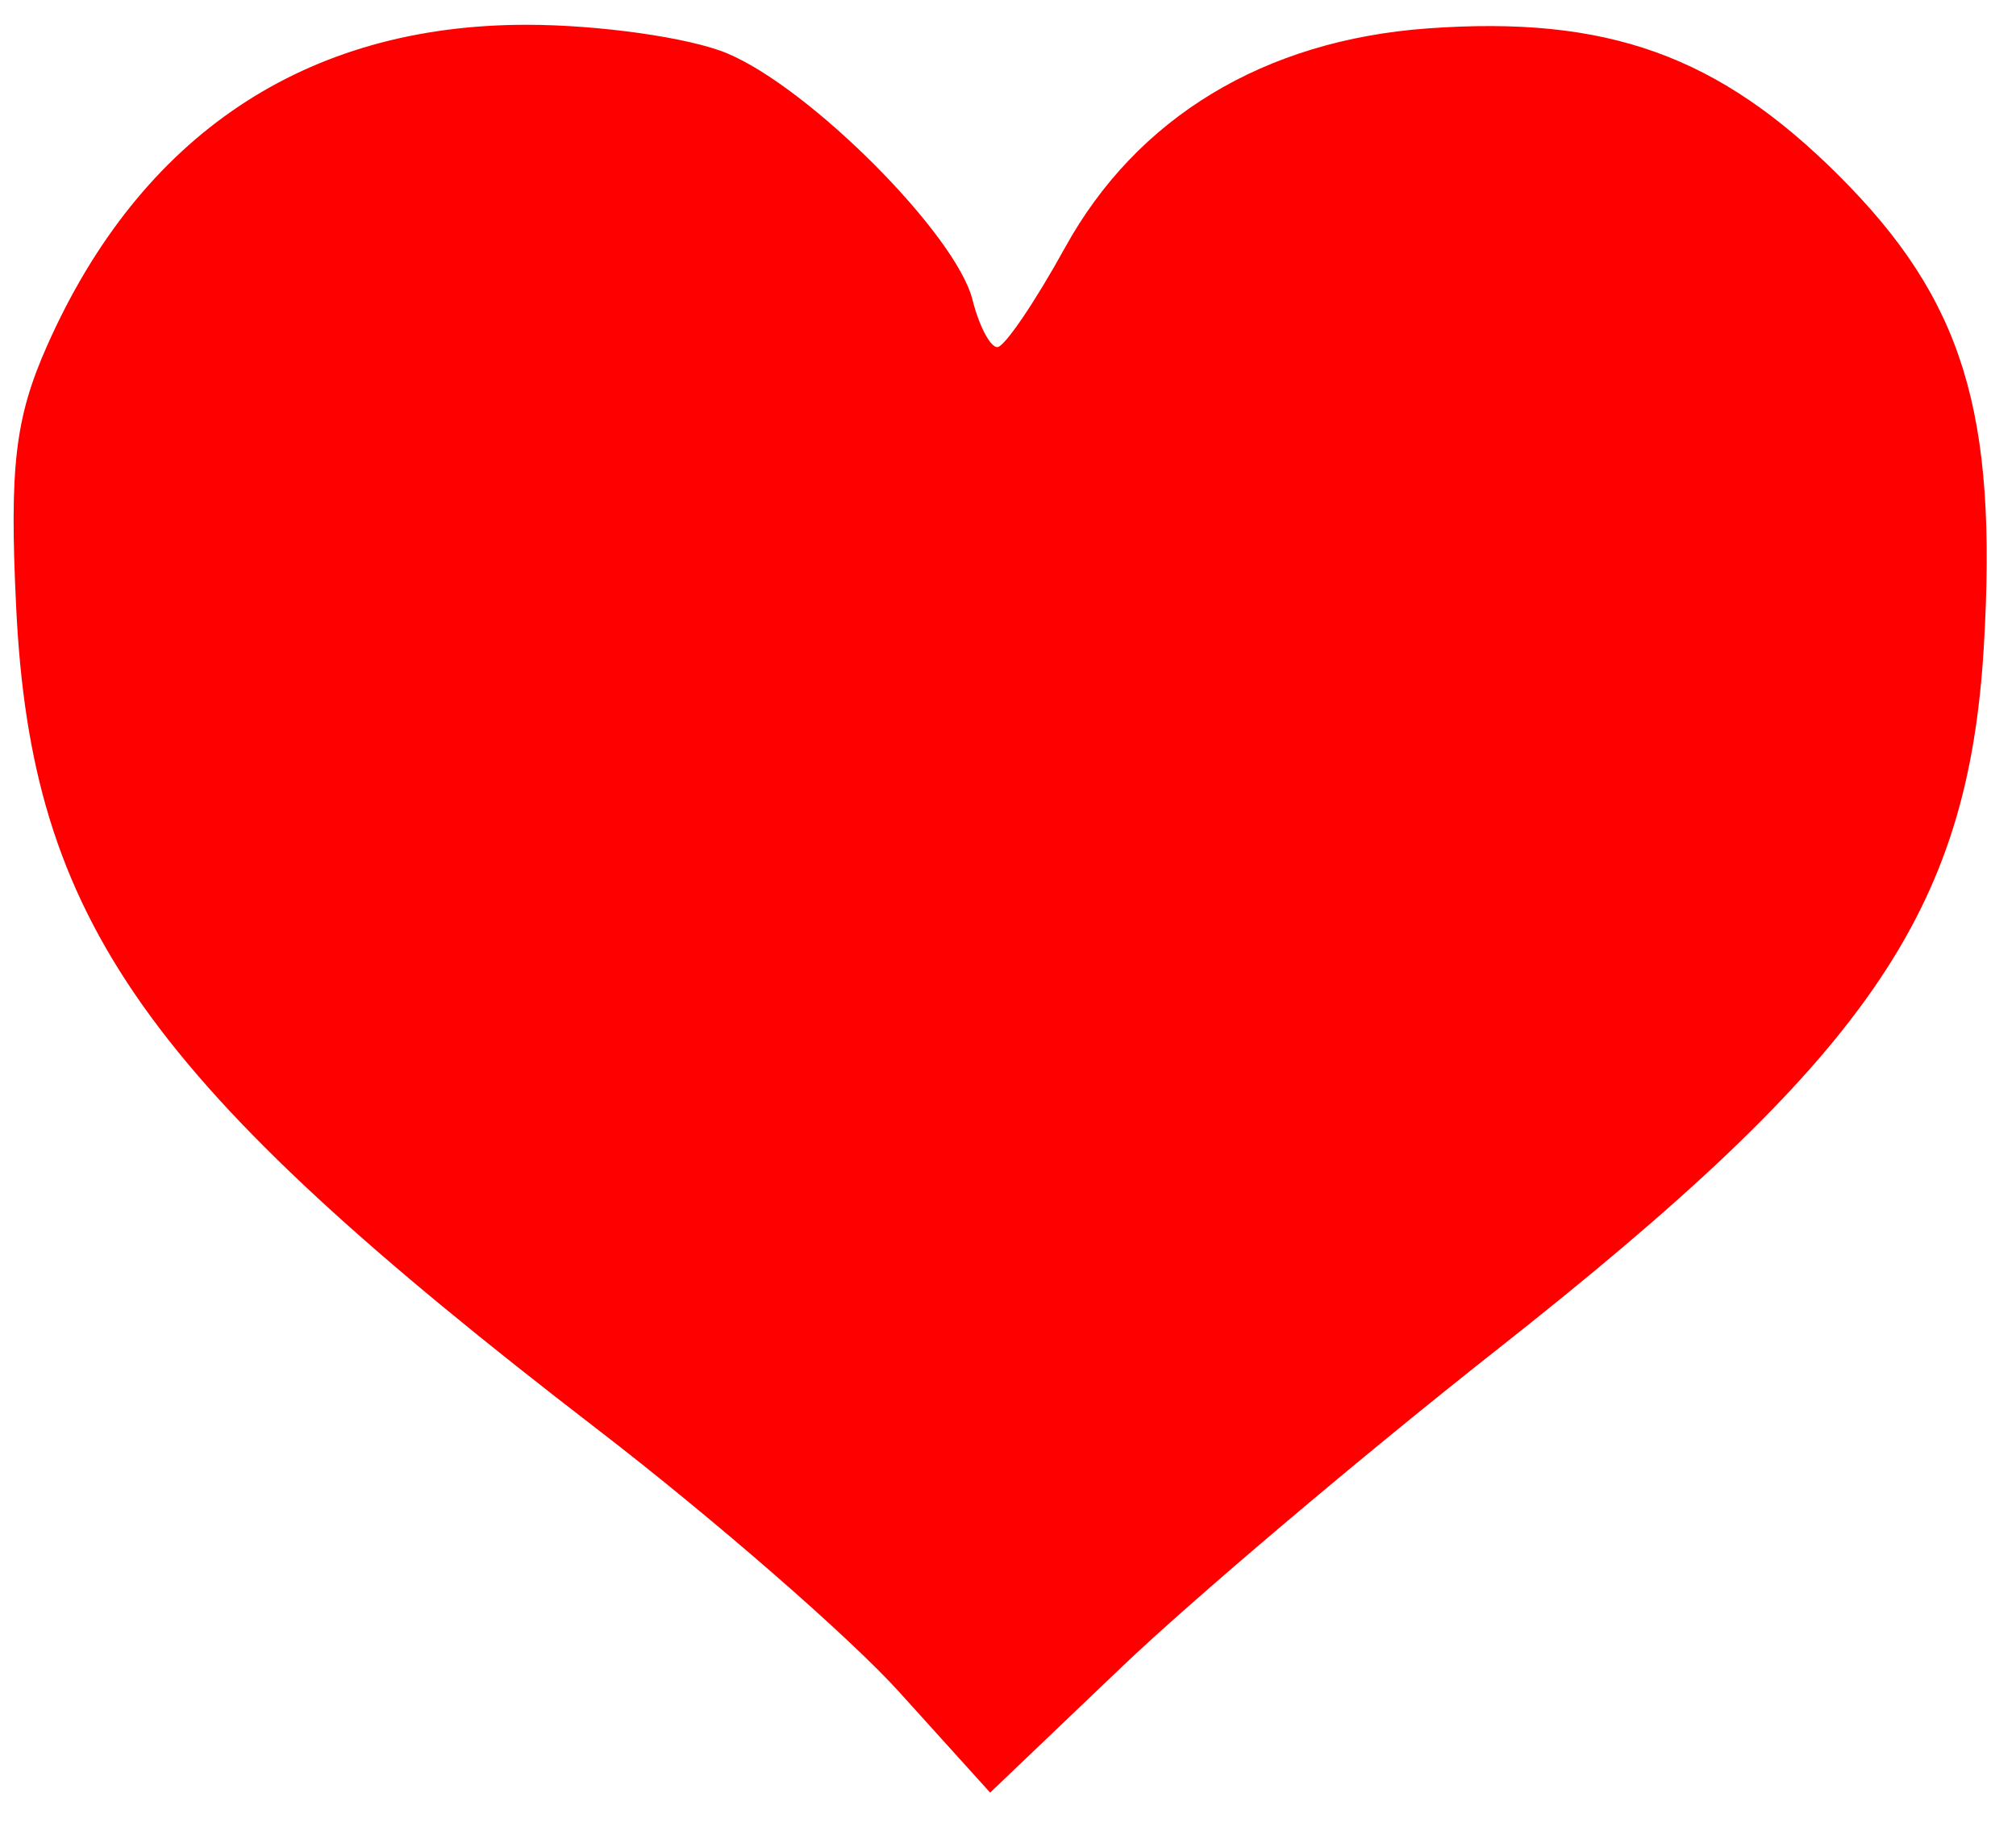 <?xml version="1.0" encoding="UTF-8" standalone="no"?>
<!-- Created with Inkscape (http://www.inkscape.org/) -->

<svg
   xmlns:dc="http://purl.org/dc/elements/1.1/"
   xmlns:cc="http://creativecommons.org/ns#"
   xmlns:rdf="http://www.w3.org/1999/02/22-rdf-syntax-ns#"
   xmlns:svg="http://www.w3.org/2000/svg"
   xmlns="http://www.w3.org/2000/svg"
   xmlns:sodipodi="http://sodipodi.sourceforge.net/DTD/sodipodi-0.dtd"
   xmlns:inkscape="http://www.inkscape.org/namespaces/inkscape"
   id="svg2"
   version="1.1"
   inkscape:version="0.91 r13725"
   width="125"
   height="113.75"
   viewBox="0 0 125 113.75"
   sodipodi:docname="heart.svg">
  <defs
     id="defs6" />
  <sodipodi:namedview
     pagecolor="#ffffff"
     bordercolor="#666666"
     borderopacity="1"
     objecttolerance="10"
     gridtolerance="10"
     guidetolerance="10"
     inkscape:pageopacity="0"
     inkscape:pageshadow="2"
     inkscape:window-width="737"
     inkscape:window-height="480"
     id="namedview4"
     showgrid="false"
     inkscape:zoom="2.0747253"
     inkscape:cx="62.5"
     inkscape:cy="56.393008"
     inkscape:window-x="0"
     inkscape:window-y="0"
     inkscape:window-maximized="0"
     inkscape:current-layer="svg2" />
  <path
     style="fill:#ff0000"
     d="m 55.768,104.899 c -3.094,-3.421 -11.531,-10.764 -18.75,-16.316 C 8.954,66.996 1.949,57.092 1.004,37.666 0.578,28.92 0.936,25.897 2.927,21.416 8.724,8.369 18.937,1.536 32.642,1.536 c 4.514,0 10.112,0.796 12.44,1.769 5.162,2.157 14.201,11.232 15.216,15.277 0.408,1.625 1.103,2.947 1.544,2.937 0.441,-0.01 2.329,-2.787 4.195,-6.171 4.455,-8.079 12.359,-12.854 22.488,-13.587 11.119,-0.804 18.018,1.665 25.491,9.124 7.712,7.697 9.857,14.668 8.988,29.211 -0.986,16.506 -7.203,25.471 -30.239,43.609 -8.317,6.549 -18.778,15.396 -23.247,19.662 l -8.125,7.755 -5.625,-6.221 z"
     id="path4138"
     inkscape:connector-curvature="0" />
</svg>
